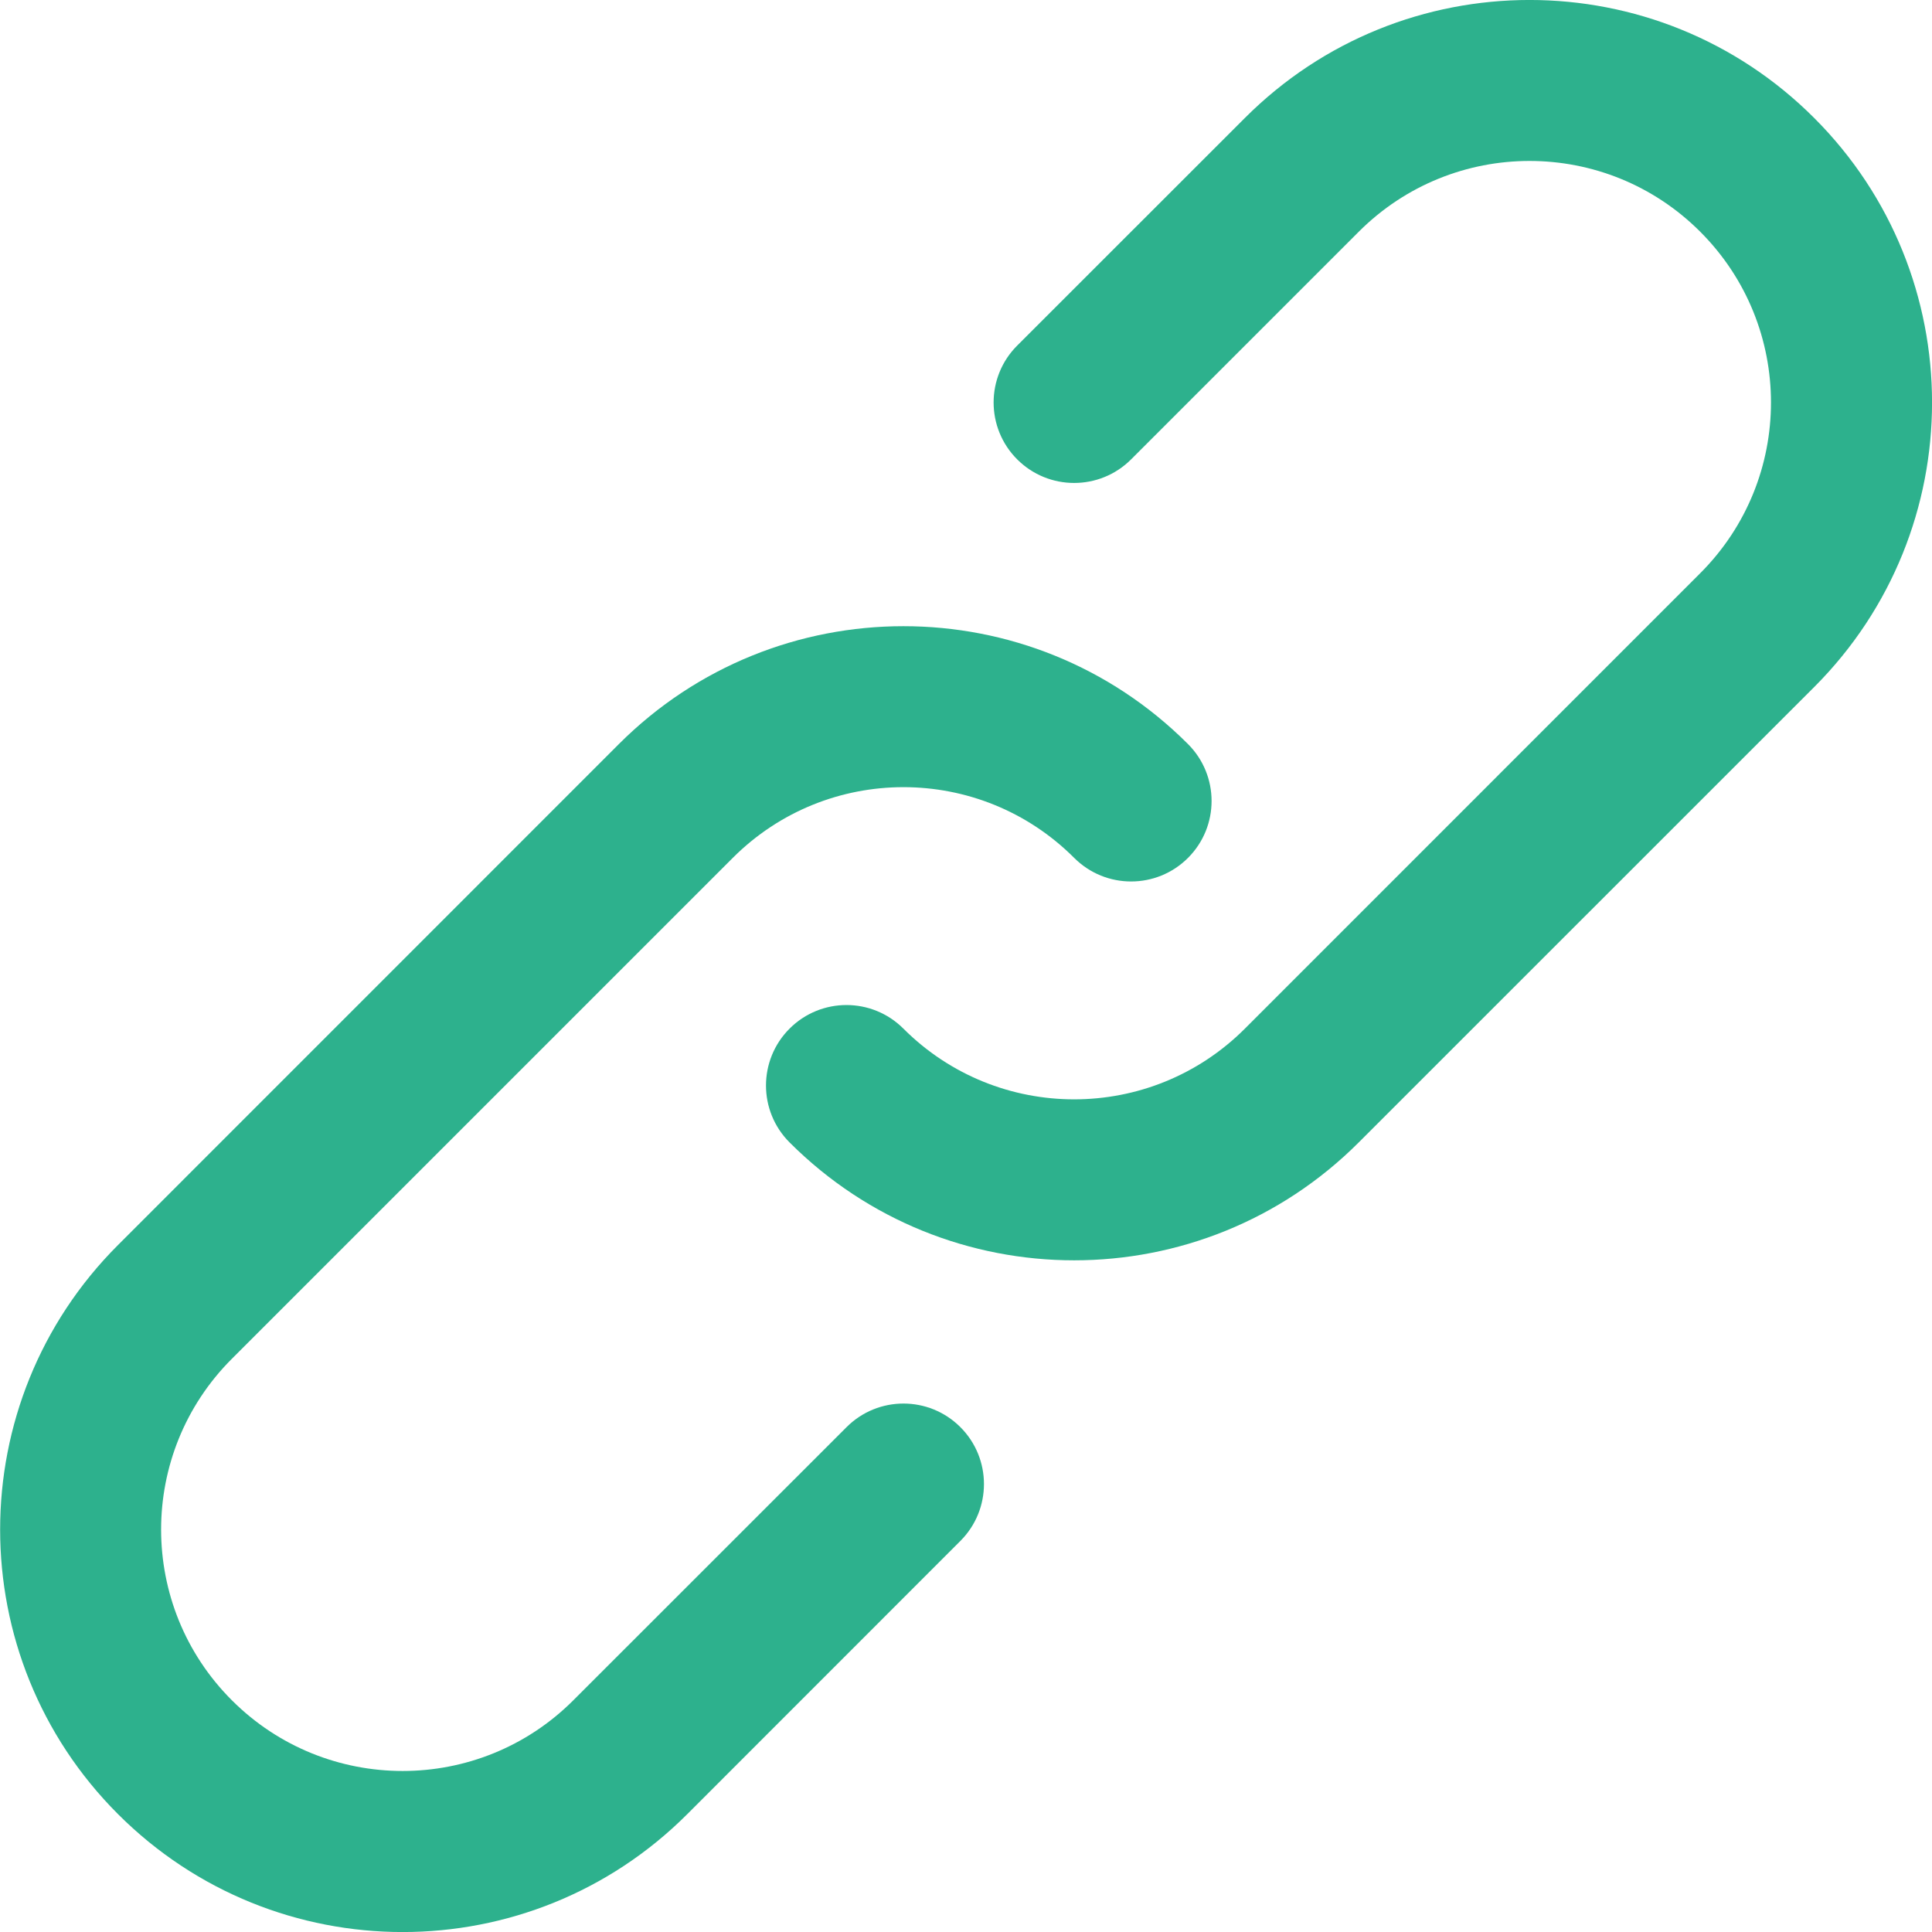 <svg width="22" height="22" viewBox="0 0 22 22" fill="none" xmlns="http://www.w3.org/2000/svg">
<g clip-path="url(#clip0_282_19090)">
<path d="M12.88 5.231L15.472 2.639C16.547 1.564 18.287 1.564 19.361 2.639C20.435 3.713 20.435 5.453 19.361 6.527L14.176 11.713C13.102 12.787 11.361 12.787 10.287 11.713C9.929 11.355 9.349 11.355 8.991 11.713C8.633 12.071 8.633 12.651 8.991 13.009C10.781 14.799 13.682 14.799 15.472 13.009L20.658 7.824C22.448 6.034 22.448 3.132 20.658 1.343C18.868 -0.448 15.966 -0.448 14.176 1.343L11.583 3.935C11.225 4.293 11.225 4.873 11.583 5.231C11.941 5.589 12.522 5.589 12.88 5.231Z" fill="#2DB18D"/>
<path d="M1.344 20.658C3.134 22.448 6.036 22.448 7.826 20.658L10.936 17.547C11.294 17.189 11.294 16.609 10.936 16.251C10.578 15.893 9.998 15.893 9.64 16.251L6.529 19.361C5.456 20.435 3.714 20.435 2.64 19.361C1.566 18.287 1.566 16.547 2.64 15.473L8.344 9.769C9.418 8.695 11.158 8.695 12.232 9.769C12.59 10.127 13.17 10.127 13.528 9.769C13.886 9.411 13.886 8.831 13.528 8.473C11.739 6.683 8.837 6.683 7.047 8.473L1.344 14.177C-0.446 15.966 -0.446 18.868 1.344 20.658Z" fill="#2DB18D"/>
</g>
<defs>
<clipPath id="clip0_282_19090">
<rect width="22" height="22" fill="white" transform="translate(22 22) rotate(-180)"/>
</clipPath>
</defs>
</svg>
